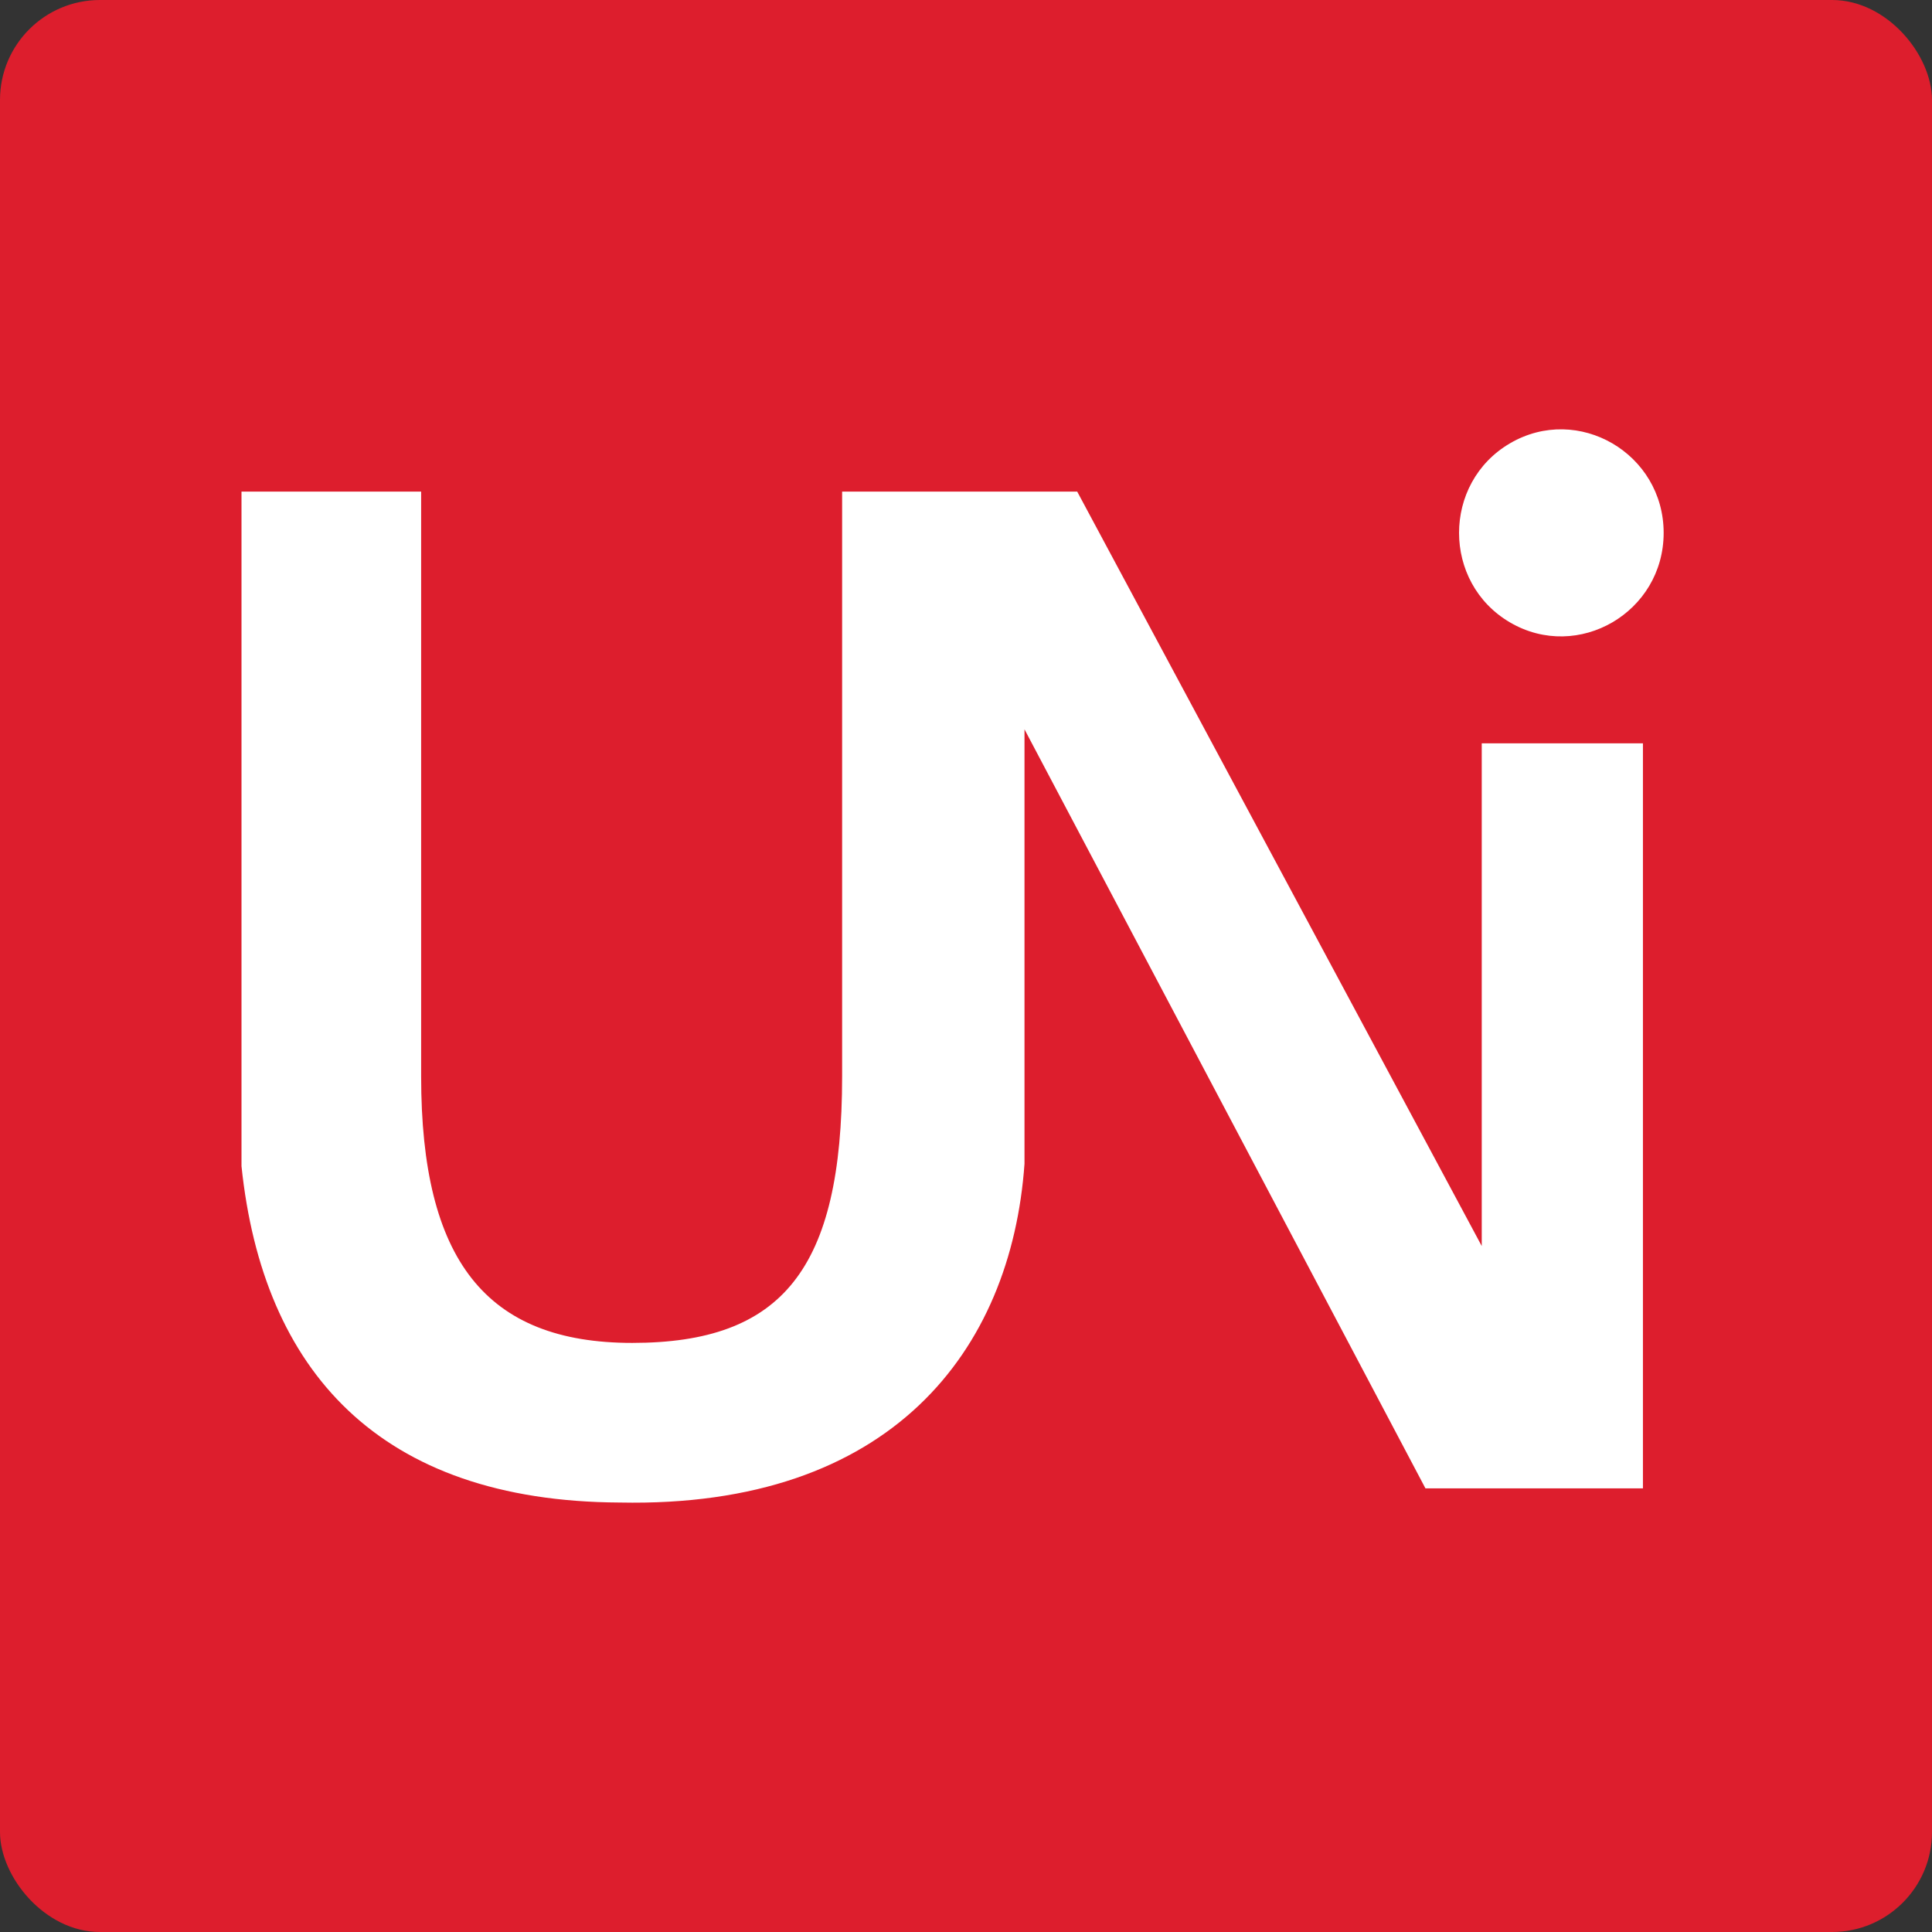 <svg width="58" height="58" viewBox="0 0 58 58" fill="none" xmlns="http://www.w3.org/2000/svg">
<rect x="0" y="0" width="58" height="58" fill="#333333" stroke="none"/>
<rect width="58" height="58" rx="3" fill="#DD1E2D"/>
<path d="M45.334 18.687C43.291 17.495 43.291 14.499 45.334 13.307C47.377 12.115 49.944 13.613 49.944 15.997C49.944 18.381 47.377 19.879 45.334 18.687ZM44.483 37.407L44.483 22.315H49.322V44.681L42.793 44.682L30.756 21.895V34.94C30.357 40.548 26.754 45.275 18.604 45.107C11.377 45.072 7.889 41.142 7.25 35.009V14.759H12.643L12.643 32.317C12.643 37.831 14.59 40.315 18.979 40.315C23.487 40.315 25.281 38.104 25.281 32.317V14.759H32.339L44.483 37.407Z" fill="white"/>
</svg>
